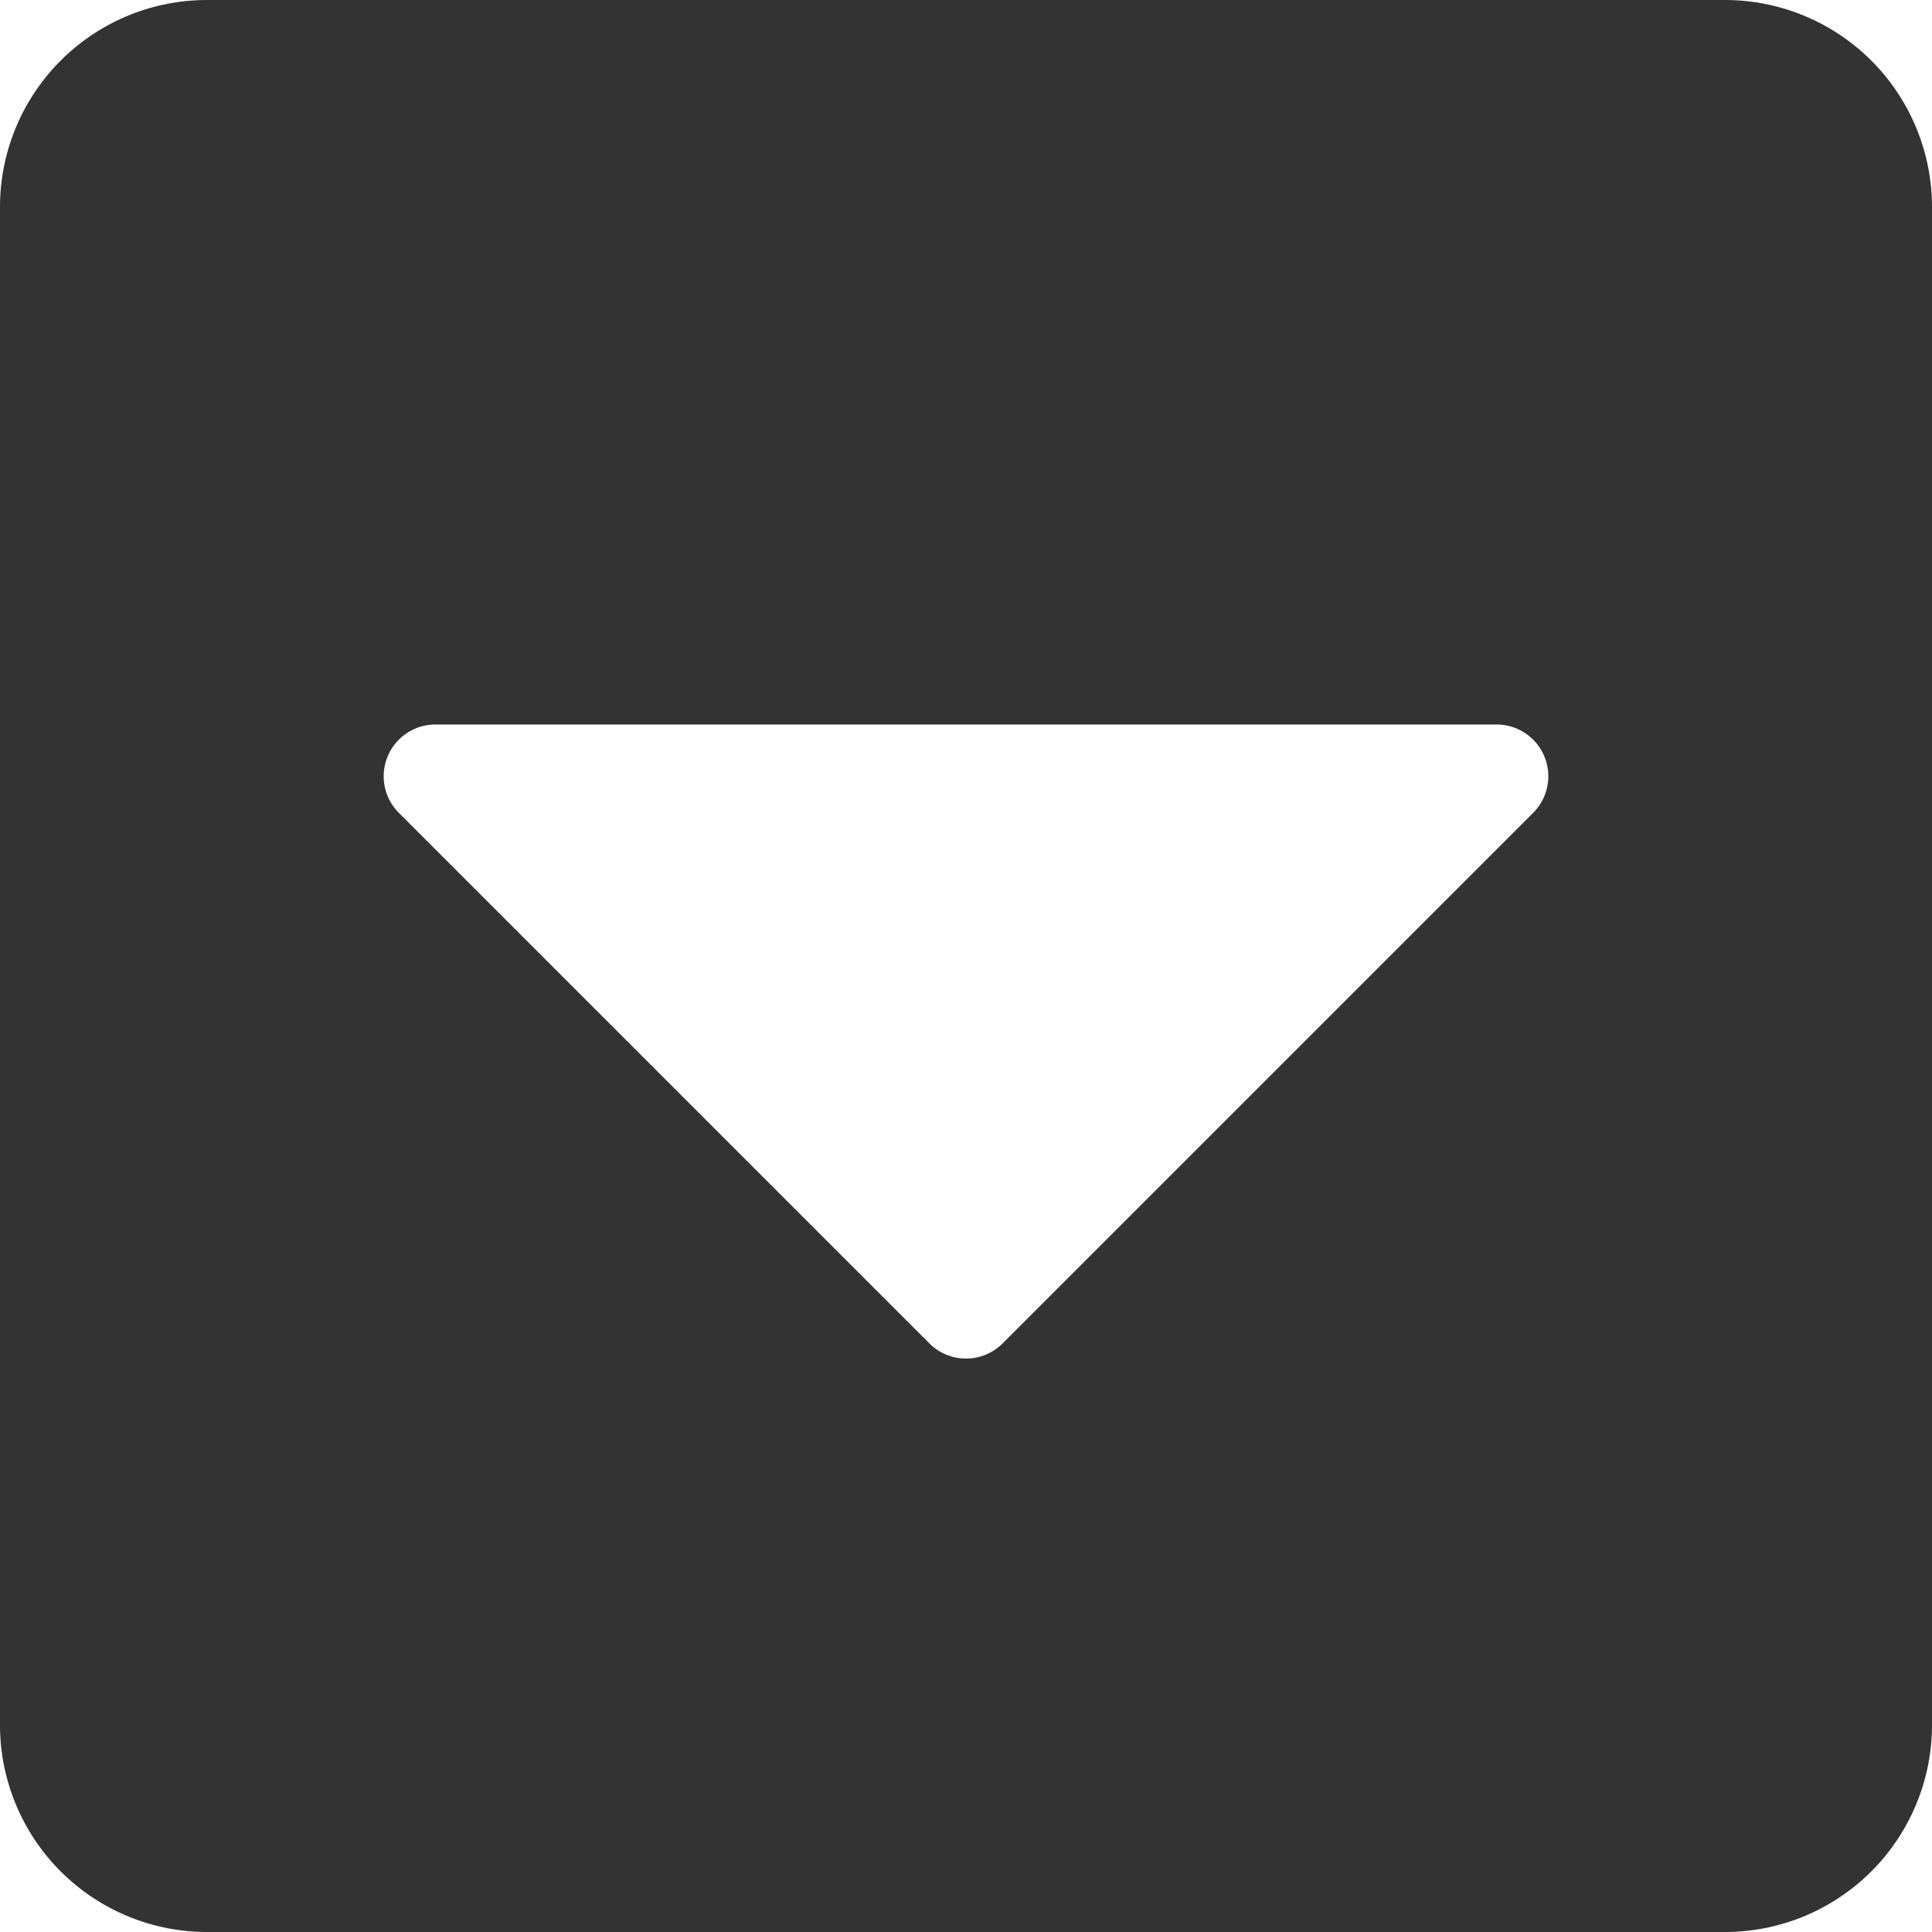 <svg width="24" height="24" xmlns="http://www.w3.org/2000/svg"><path d="M24 2.571V21.43A2.572 2.572 0 0121.429 24H2.57A2.572 2.572 0 010 21.429V2.57A2.572 2.572 0 012.571 0H21.43A2.572 2.572 0 0124 2.571zM4.955 10.098l6.59 6.59a.643.643 0 00.91 0l6.59-6.59A.643.643 0 0018.589 9H5.411a.643.643 0 00-.456 1.098z" fill="#333" fill-rule="nonzero"/></svg>